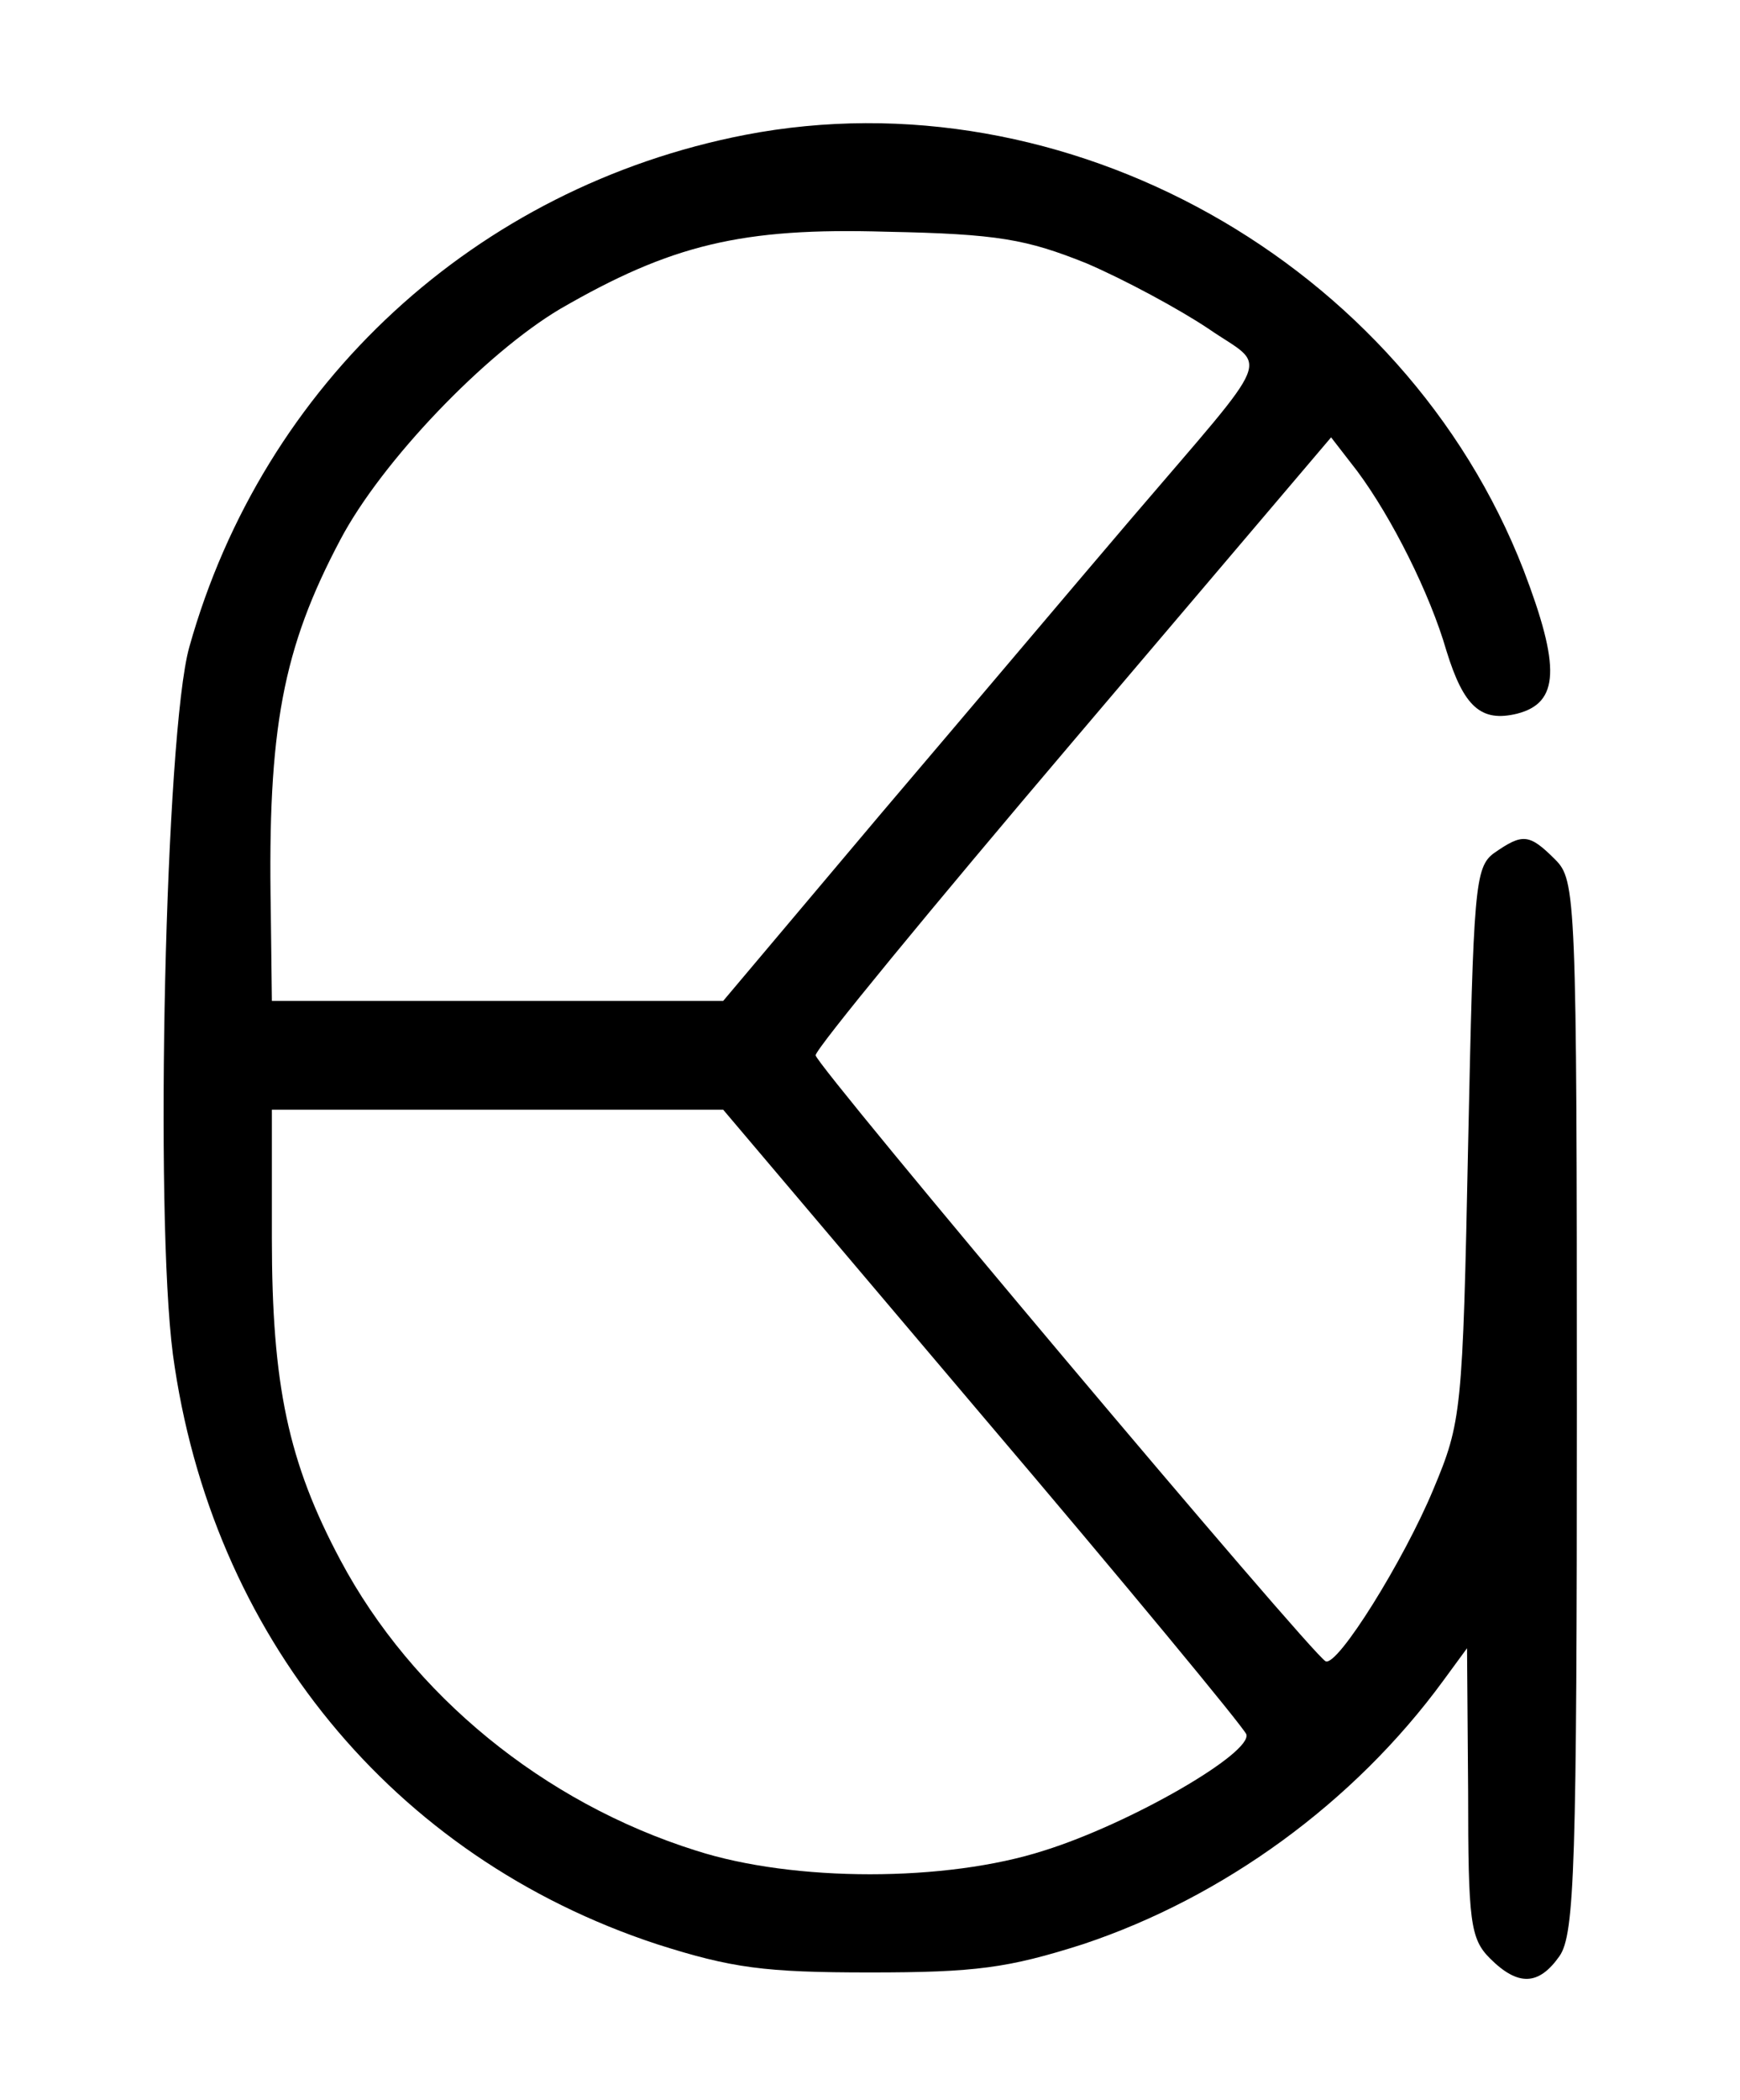 <?xml version="1.0" standalone="no"?>
<!DOCTYPE svg PUBLIC "-//W3C//DTD SVG 20010904//EN"
 "http://www.w3.org/TR/2001/REC-SVG-20010904/DTD/svg10.dtd">
<svg version="1.0" xmlns="http://www.w3.org/2000/svg"
 width="160pt" height="193pt" viewBox="0 0 160 193"
 preserveAspectRatio="xMidYMid meet">

<g transform="translate(0,193) scale(0.1,-0.1)"
fill="#000000" stroke="none">
<path d="M685 1806 c-247 -48 -443 -228 -511 -471 -22 -79 -32 -520 -15 -650
35 -258 202 -462 445 -542 69 -22 99 -26 196 -26 97 0 127 4 196 26 129 43
249 130 331 242 l22 30 1 -132 c0 -119 2 -135 20 -153 26 -26 45 -25 64 2 14
20 16 84 16 505 0 470 -1 484 -20 503 -24 24 -30 24 -56 6 -18 -13 -19 -32
-24 -268 -5 -246 -6 -255 -32 -317 -27 -65 -88 -163 -99 -158 -12 5 -469 548
-469 557 0 6 107 136 237 289 l237 279 24 -31 c32 -43 67 -113 82 -165 16 -52
32 -66 65 -58 39 10 40 43 6 132 -110 283 -421 457 -716 400z m314 -118 c35
-15 85 -42 112 -60 55 -38 64 -17 -71 -175 -47 -55 -150 -177 -230 -271 l-145
-172 -207 0 -208 0 -1 83 c-3 167 11 241 64 341 38 72 133 171 202 212 102 59
167 75 300 71 103 -2 129 -7 184 -29z m-96 -1059 c131 -154 240 -286 243 -293
6 -17 -106 -82 -186 -107 -90 -29 -230 -29 -320 0 -140 44 -261 143 -327 267
-48 90 -63 161 -63 296 l0 118 208 0 207 0 238 -281z"/>
</g>
</svg>

